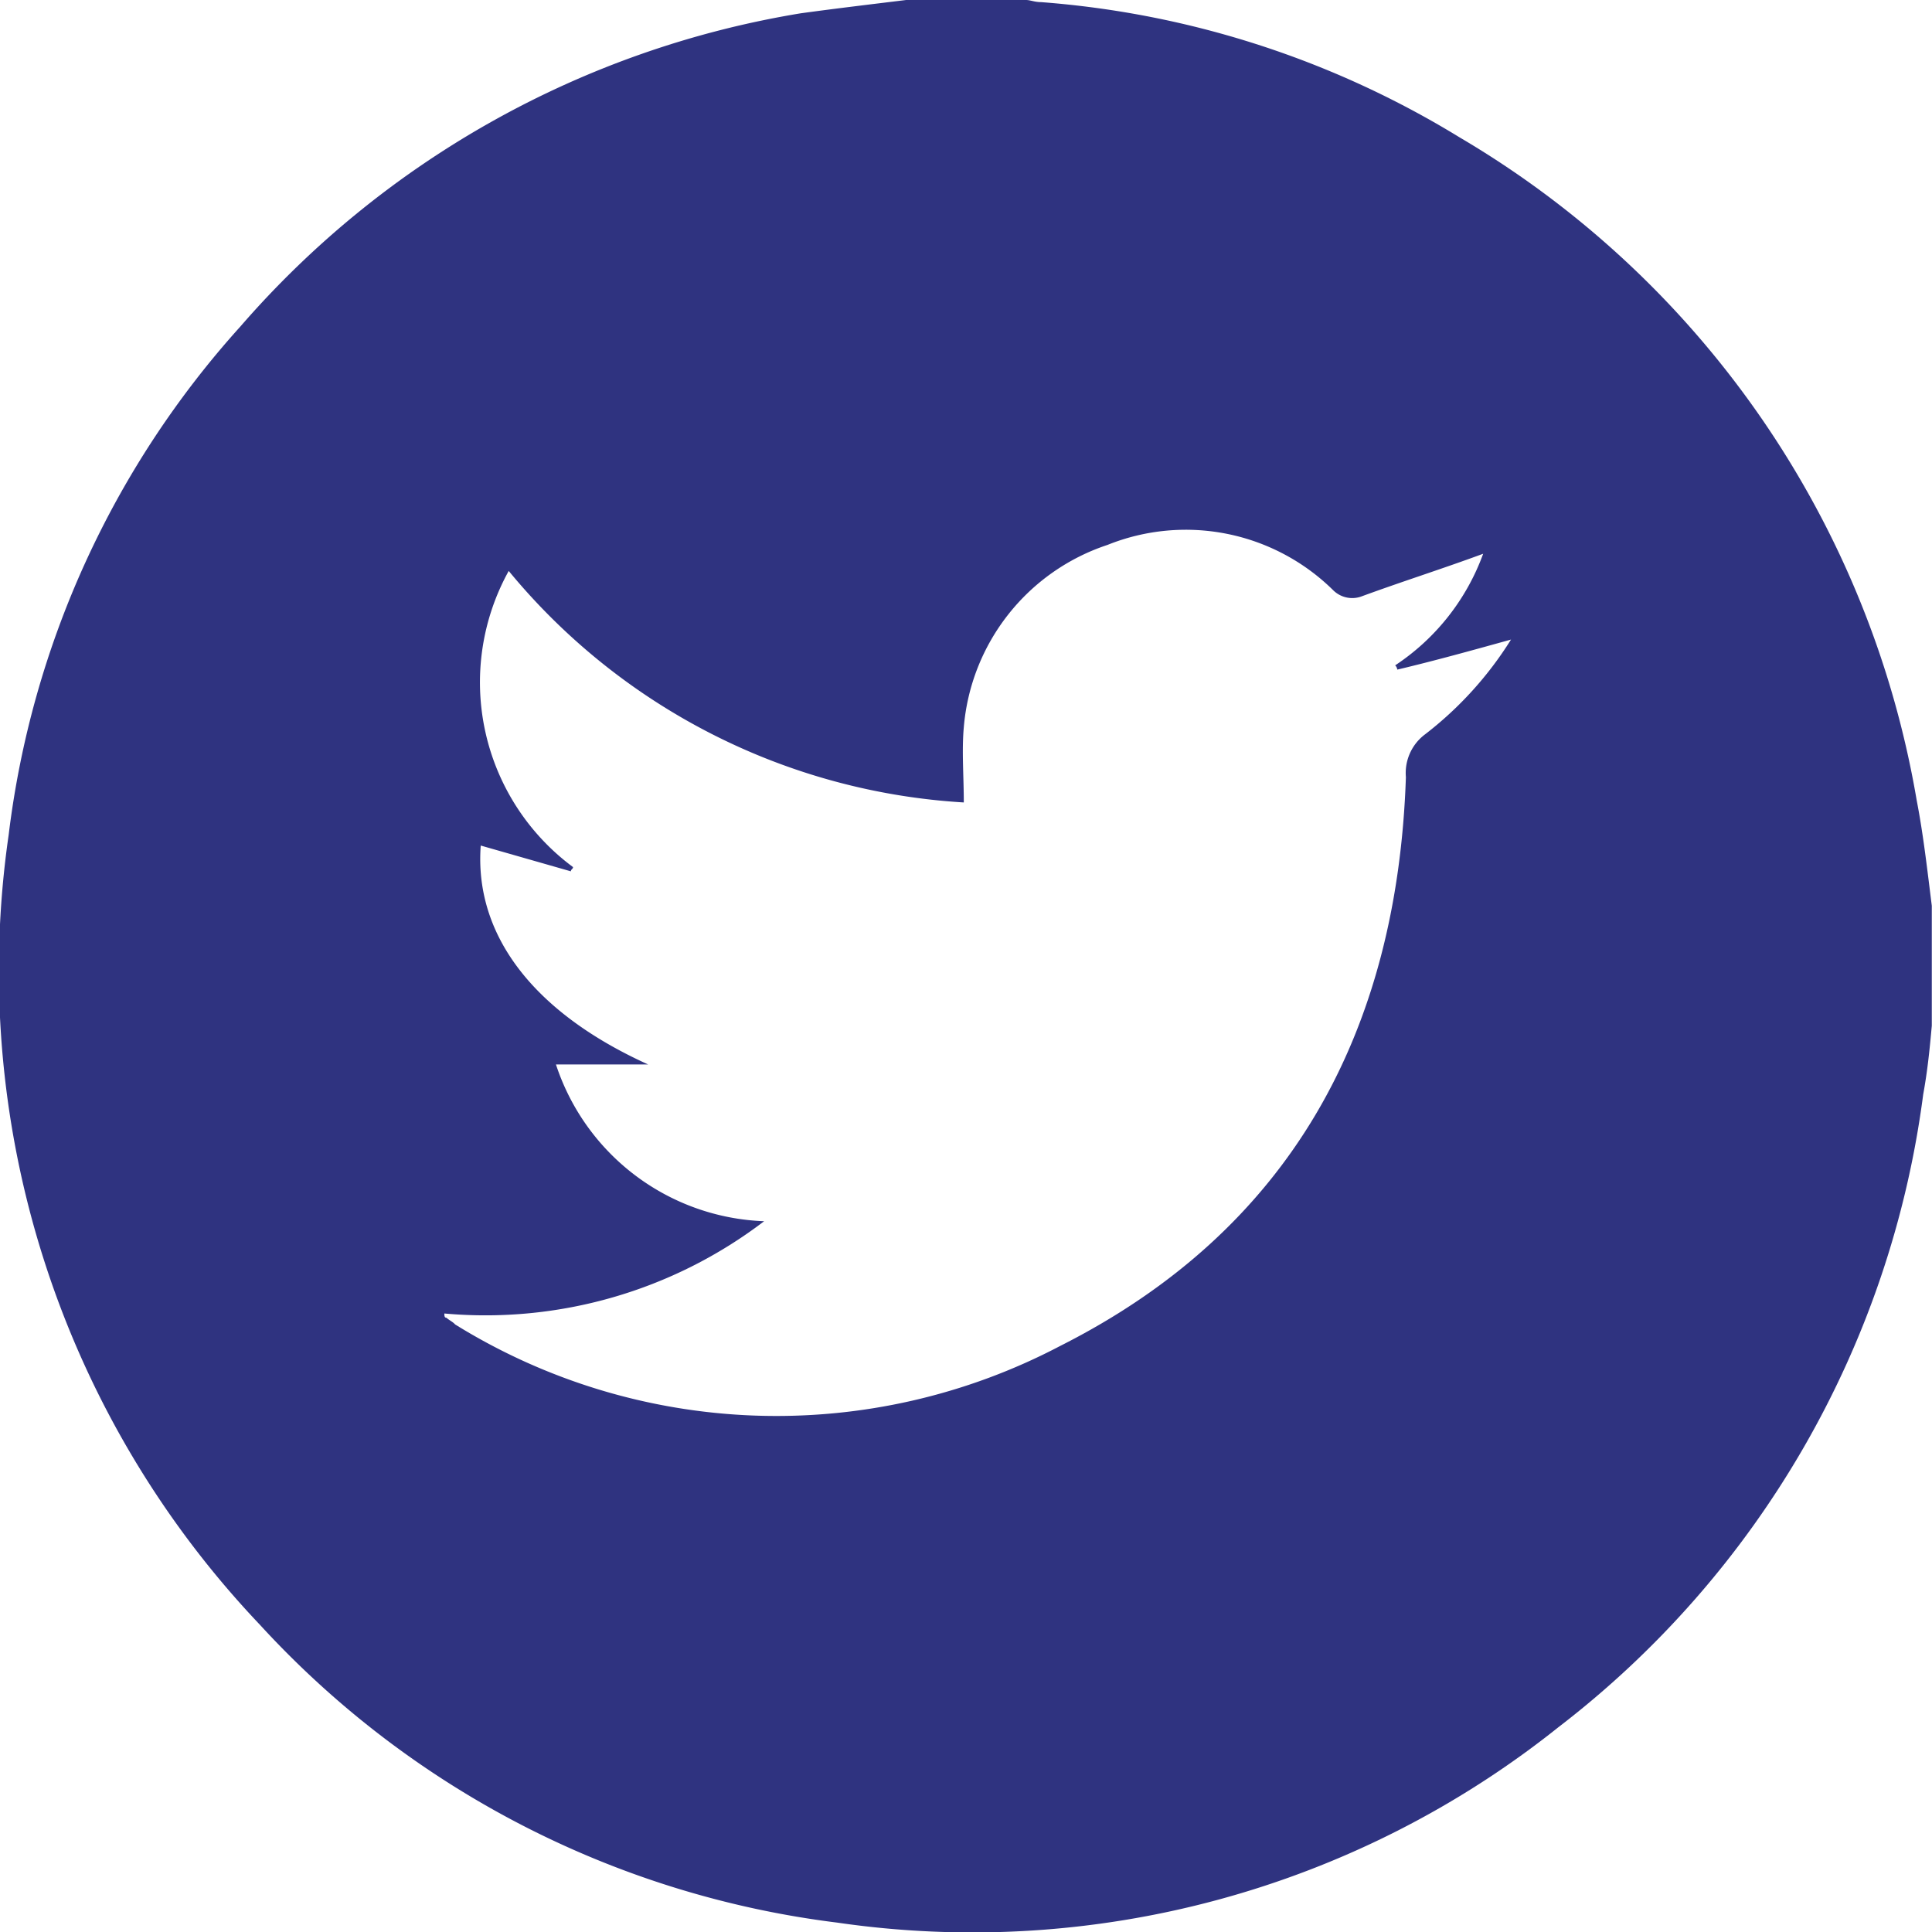 <svg xmlns="http://www.w3.org/2000/svg" xmlns:xlink="http://www.w3.org/1999/xlink" width="29" height="29" viewBox="0 0 29 29">
  <defs>
    <clipPath id="clip-path">
      <rect id="Rettangolo_1693" data-name="Rettangolo 1693" width="29" height="29" transform="translate(974 310)" fill="#2f3380" stroke="#707070" stroke-width="1"/>
    </clipPath>
  </defs>
  <g id="Gruppo_di_maschere_24" data-name="Gruppo di maschere 24" transform="translate(-974 -310)" clip-path="url(#clip-path)">
    <g id="twitter" transform="translate(974.001 310)">
      <path id="Tracciato_1254" data-name="Tracciato 1254" d="M13.6,0h1.8c.064,0,.129.032.226.032a14.041,14.041,0,0,1,6.282,2.03,14.335,14.335,0,0,1,6.862,9.955c.1.515.161,1.063.226,1.579v1.8c-.032.354-.064.677-.129,1.031a14.3,14.3,0,0,1-5.477,9.5,14.094,14.094,0,0,1-10.825,2.932A14.108,14.108,0,0,1,3.9,24.388,14.251,14.251,0,0,1,.129,12.532,13.887,13.887,0,0,1,3.608,4.9a14.175,14.175,0,0,1,8.408-4.7C12.532.129,13.08.064,13.6,0ZM11.469,18.331a6.9,6.9,0,0,1-4.8,1.385c0,.032,0,.064.032.064.032.032.1.064.129.1a9.154,9.154,0,0,0,9.085.322c3.447-1.74,5.058-4.7,5.187-8.537a.724.724,0,0,1,.29-.644A5.419,5.419,0,0,0,22.68,9.6c-.58.161-1.16.322-1.707.451a.112.112,0,0,0-.032-.064,3.4,3.4,0,0,0,1.321-1.675c-.612.226-1.224.419-1.836.644a.406.406,0,0,1-.419-.1,3.15,3.15,0,0,0-3.383-.677,3.16,3.16,0,0,0-2.158,2.738c-.032.354,0,.741,0,1.128A9.586,9.586,0,0,1,7.635,8.57,3.452,3.452,0,0,0,8.6,13.015c0,.032-.032.032-.032.064l-1.353-.387c-.1,1.353.805,2.513,2.513,3.286H8.344A3.422,3.422,0,0,0,11.469,18.331Z" fill="#2f3380"/>
    </g>
  </g>
</svg>
